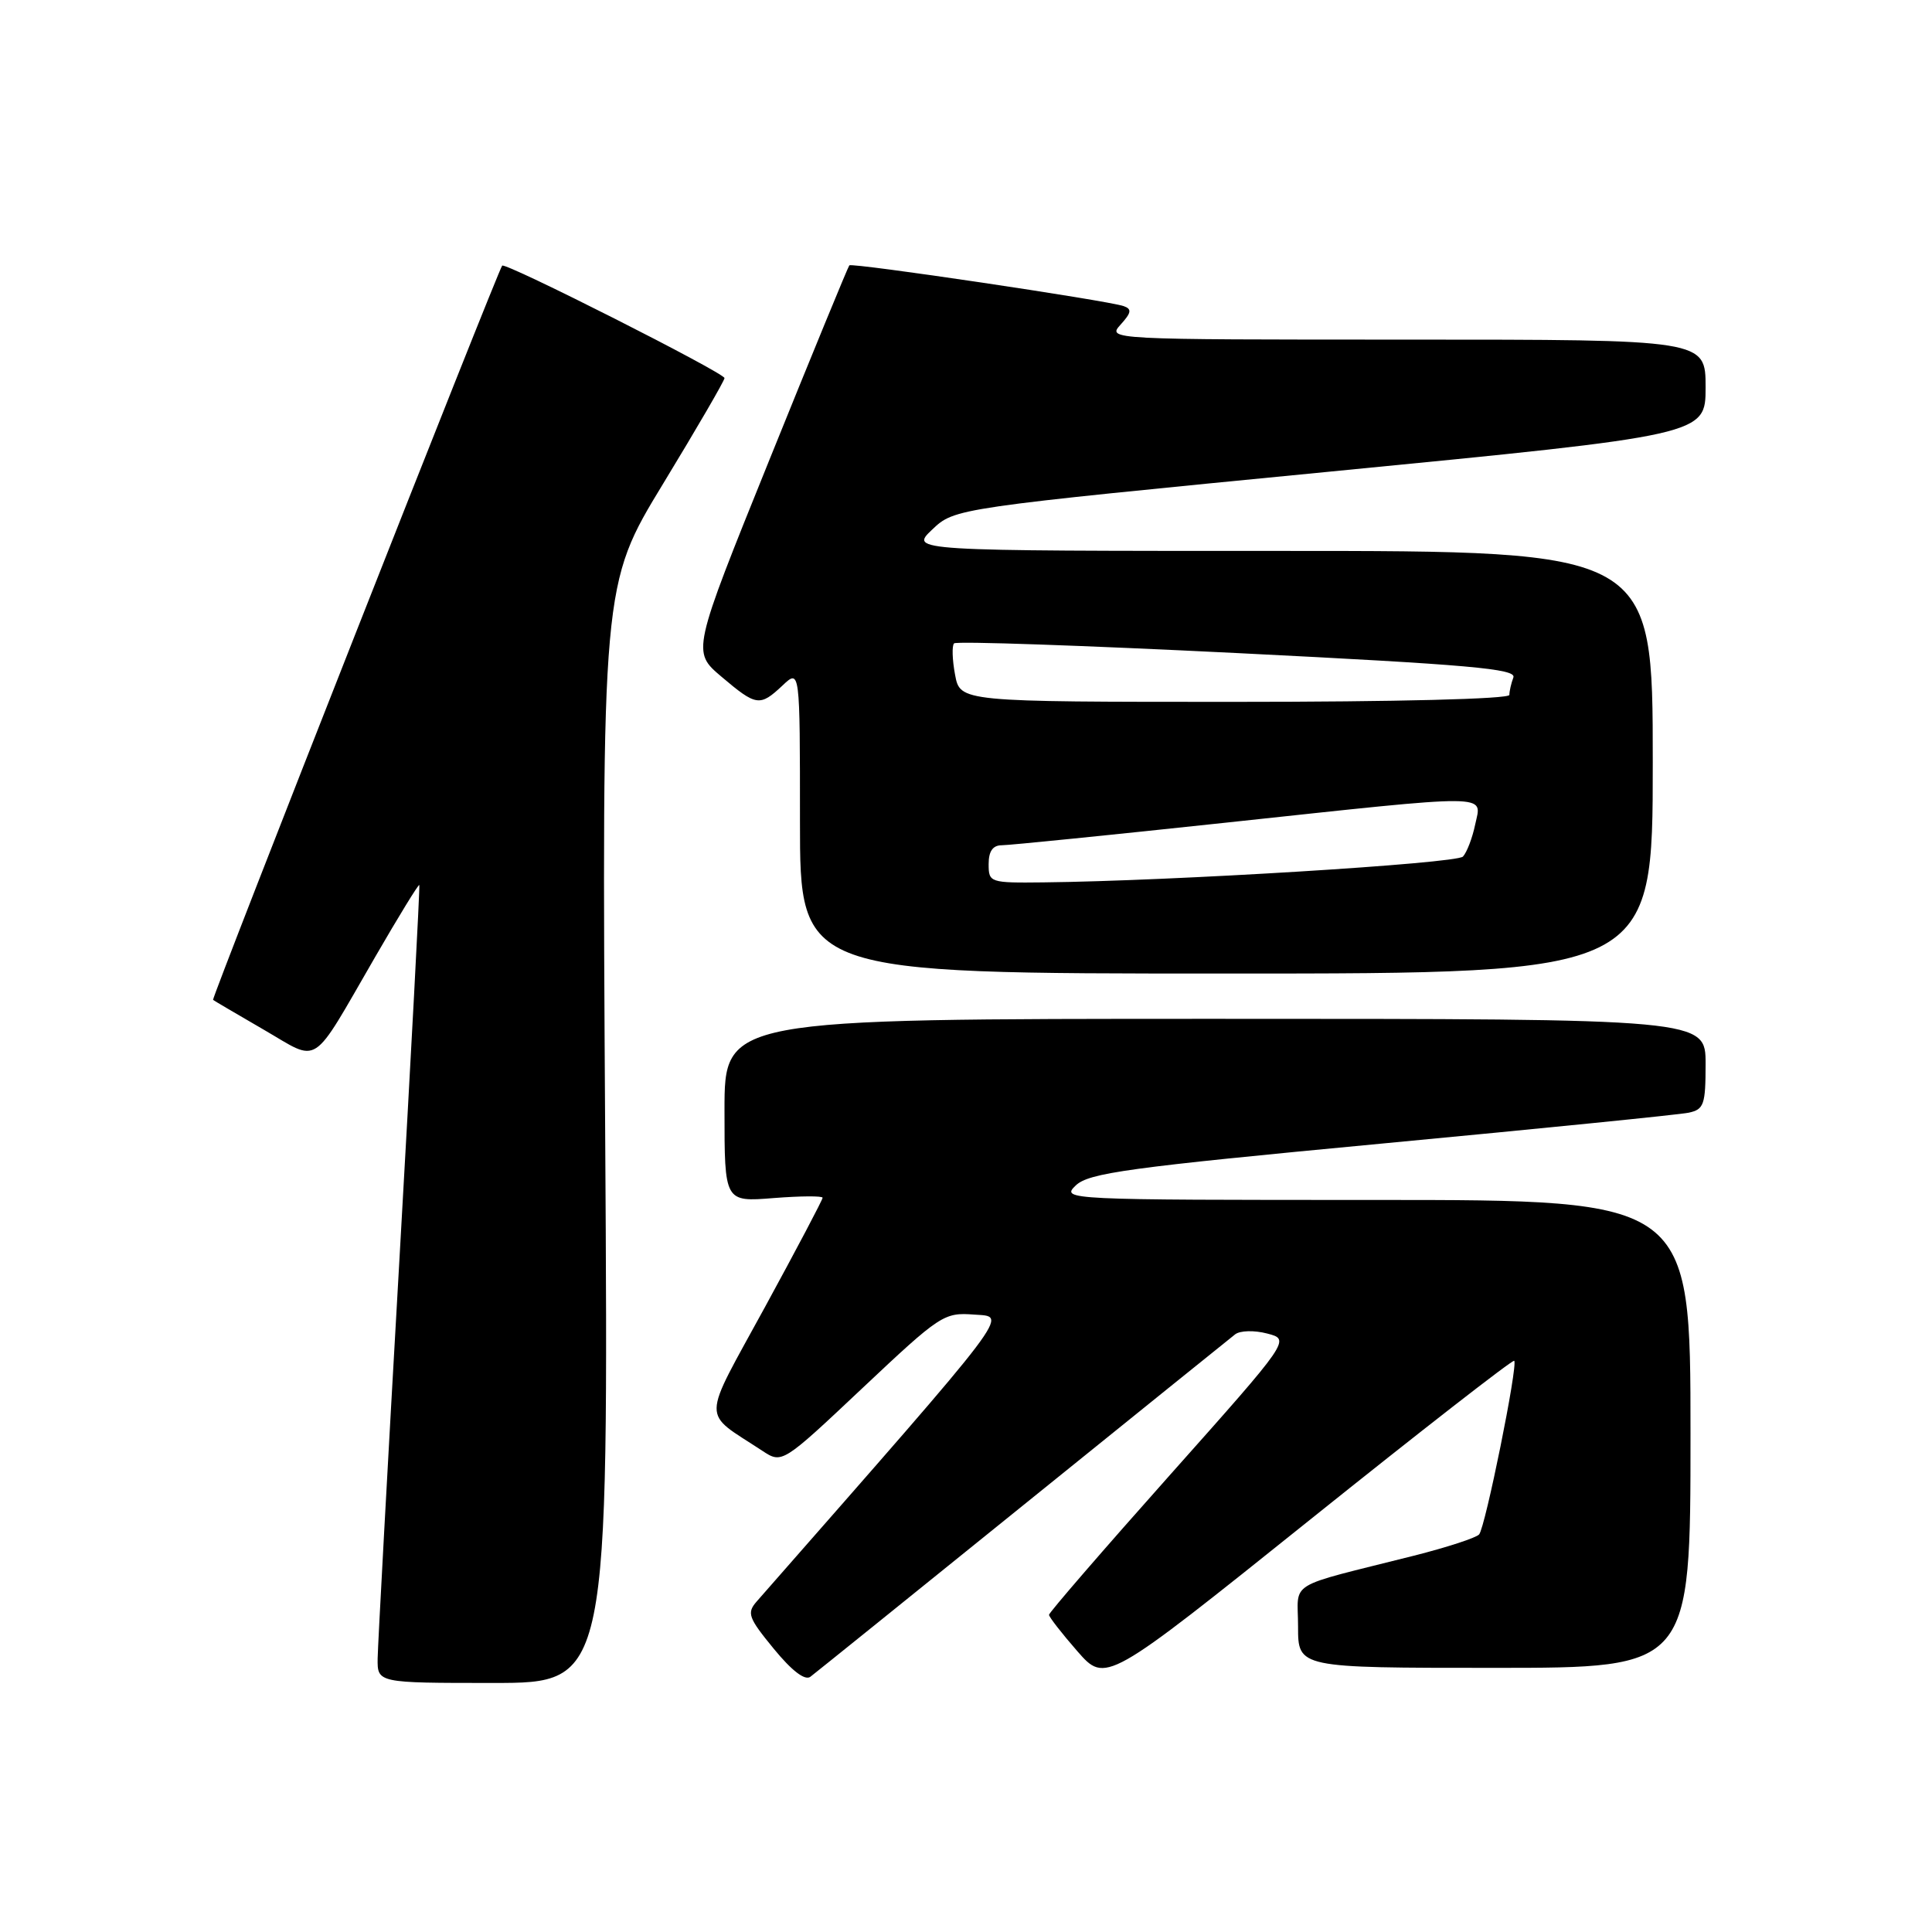 <?xml version="1.0" encoding="UTF-8" standalone="no"?>
<!DOCTYPE svg PUBLIC "-//W3C//DTD SVG 1.1//EN" "http://www.w3.org/Graphics/SVG/1.1/DTD/svg11.dtd" >
<svg xmlns="http://www.w3.org/2000/svg" xmlns:xlink="http://www.w3.org/1999/xlink" version="1.1" viewBox="0 0 256 256">
 <g >
 <path fill="currentColor"
d=" M 80.19 150.23 C 79.74 77.46 79.74 77.46 87.87 64.09 C 92.34 56.74 96.00 50.44 96.00 50.10 C 96.00 49.41 66.92 34.70 66.54 35.20 C 65.91 36.01 27.99 132.31 28.23 132.49 C 28.38 132.61 31.40 134.38 34.95 136.44 C 42.49 140.80 41.06 141.74 49.73 126.77 C 52.83 121.41 55.45 117.14 55.56 117.27 C 55.66 117.39 54.47 139.77 52.92 167.00 C 51.36 194.23 50.07 217.96 50.04 219.75 C 50.00 223.00 50.00 223.00 65.32 223.00 C 80.64 223.00 80.64 223.00 80.19 150.23 Z  M 135.50 199.52 C 150.35 187.53 163.02 177.31 163.66 176.81 C 164.31 176.30 166.20 176.25 167.91 176.70 C 171.00 177.50 171.00 177.50 155.00 195.47 C 146.20 205.35 139.00 213.68 139.00 213.97 C 139.00 214.26 140.69 216.43 142.75 218.79 C 146.50 223.07 146.50 223.07 173.40 201.52 C 188.19 189.66 200.45 180.12 200.64 180.31 C 201.17 180.84 196.81 202.39 195.99 203.32 C 195.59 203.77 191.72 205.03 187.38 206.13 C 170.13 210.48 172.00 209.34 172.00 215.54 C 172.00 221.00 172.00 221.00 198.00 221.00 C 224.00 221.00 224.00 221.00 224.00 190.00 C 224.00 159.00 224.00 159.00 182.28 159.00 C 141.18 159.00 140.58 158.97 142.53 157.09 C 144.25 155.42 149.45 154.71 183.00 151.54 C 204.18 149.54 222.51 147.70 223.75 147.44 C 225.78 147.01 226.00 146.38 226.00 140.98 C 226.00 135.00 226.00 135.00 161.00 135.00 C 96.00 135.00 96.00 135.00 96.00 147.14 C 96.00 159.27 96.00 159.27 102.50 158.75 C 106.08 158.47 109.00 158.45 109.00 158.71 C 109.00 158.97 105.57 165.48 101.38 173.16 C 92.86 188.78 92.89 186.89 101.00 192.23 C 103.63 193.96 103.63 193.96 114.29 183.92 C 124.61 174.20 125.08 173.89 129.08 174.19 C 133.52 174.52 134.76 172.89 100.27 212.20 C 98.93 213.73 99.15 214.35 102.52 218.46 C 104.93 221.40 106.66 222.72 107.38 222.18 C 108.00 221.71 120.65 211.52 135.50 199.52 Z  M 219.00 101.00 C 219.00 73.00 219.00 73.00 169.77 73.00 C 120.54 73.00 120.54 73.00 123.52 70.17 C 126.50 67.34 126.50 67.34 176.25 62.49 C 226.00 57.64 226.00 57.64 226.00 51.32 C 226.00 45.00 226.00 45.00 186.35 45.00 C 146.89 45.00 146.70 44.99 148.48 43.02 C 149.92 41.43 150.00 40.95 148.89 40.56 C 146.68 39.80 112.89 34.78 112.54 35.16 C 112.37 35.35 107.60 46.94 101.95 60.93 C 91.68 86.35 91.68 86.35 95.59 89.66 C 100.23 93.59 100.68 93.65 103.69 90.83 C 106.00 88.65 106.00 88.65 106.00 108.83 C 106.00 129.00 106.00 129.00 162.50 129.00 C 219.00 129.00 219.00 129.00 219.00 101.00 Z  M 131.00 114.50 C 131.00 112.79 131.55 112.00 132.75 112.00 C 133.71 112.00 147.10 110.65 162.50 109.00 C 198.27 105.17 196.34 105.15 195.47 109.25 C 195.10 111.04 194.36 112.95 193.85 113.50 C 192.98 114.42 155.26 116.74 138.25 116.92 C 131.16 117.00 131.00 116.94 131.00 114.50 Z  M 126.55 89.40 C 126.18 87.42 126.12 85.55 126.42 85.25 C 126.72 84.94 143.64 85.53 164.02 86.54 C 194.70 88.07 200.97 88.62 200.53 89.77 C 200.24 90.54 200.00 91.58 200.00 92.08 C 200.00 92.62 185.04 93.00 163.61 93.00 C 127.22 93.00 127.22 93.00 126.55 89.40 Z "/>
</g>
</svg>